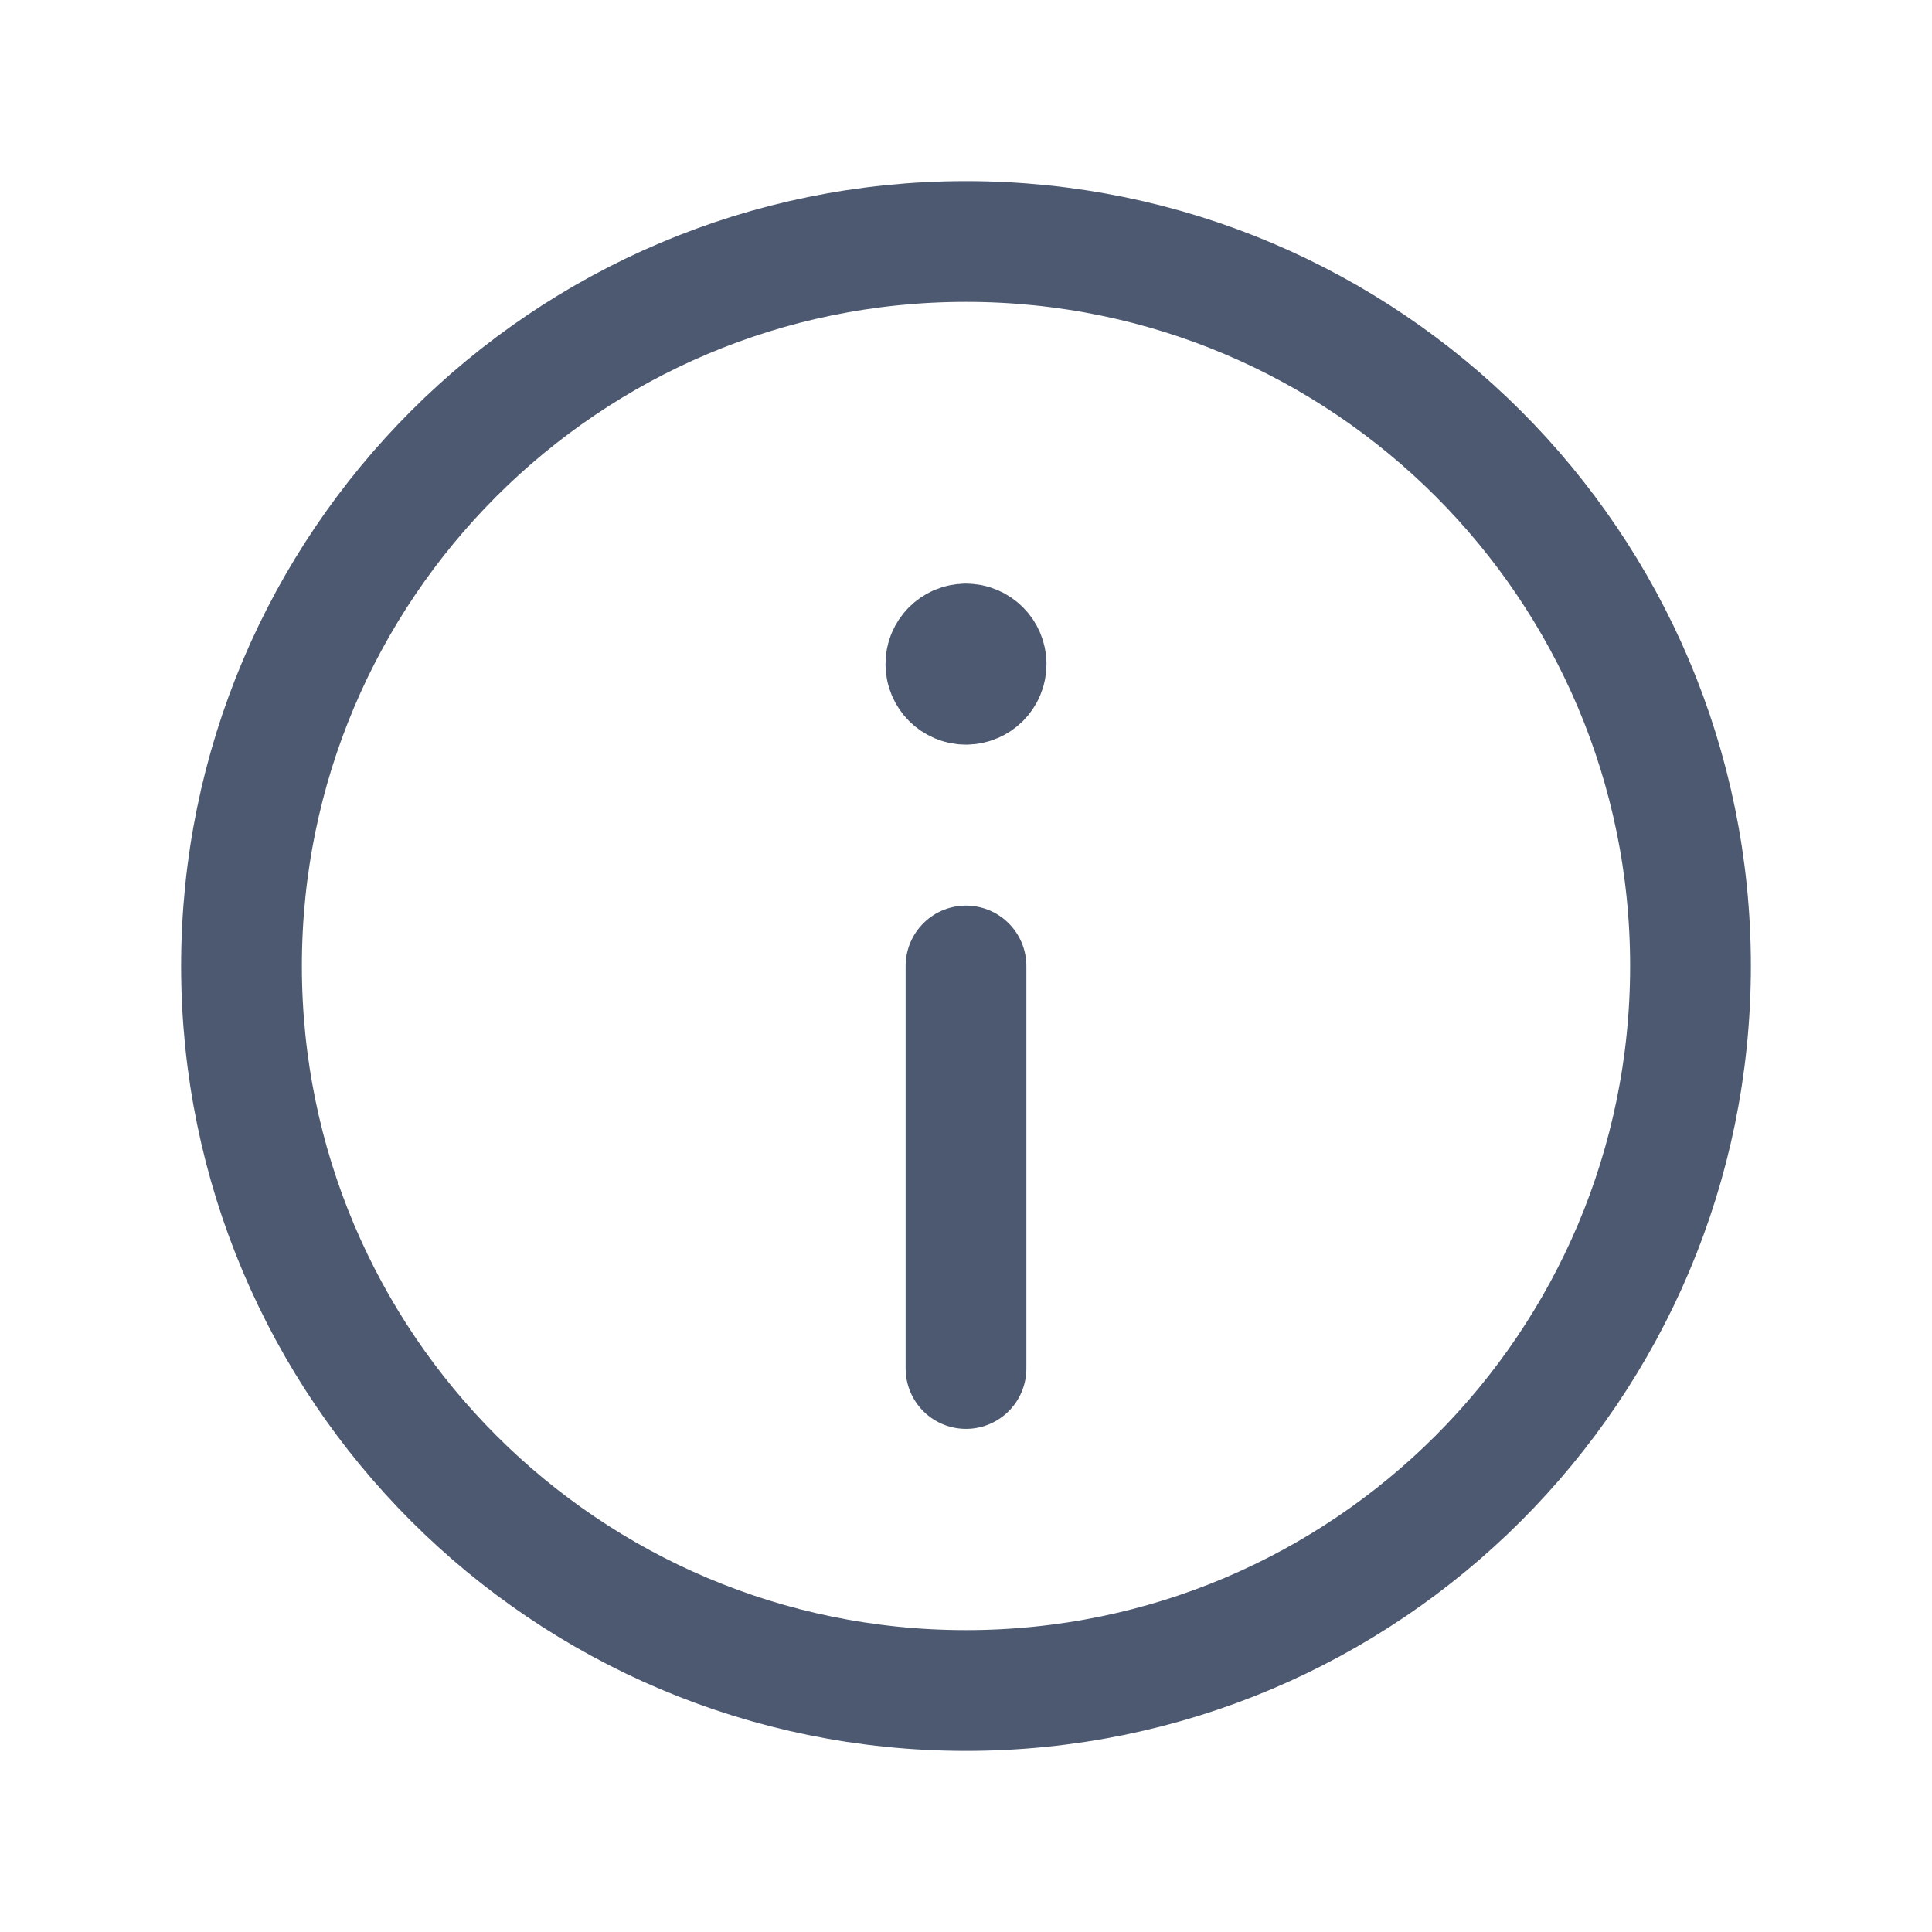 <svg width="24" height="24" viewBox="0 0 24 24" fill="none" xmlns="http://www.w3.org/2000/svg">
<path fill-rule="evenodd" clip-rule="evenodd" d="M12 21V21C7.029 21 3 16.971 3 12V12C3 7.029 7.029 3 12 3V3C16.971 3 21 7.029 21 12V12C21 16.971 16.971 21 12 21Z" stroke="#4D5971" stroke-width="1.5" stroke-linecap="round" stroke-linejoin="round"/>
<path d="M11.999 8C11.861 8 11.749 8.112 11.75 8.25C11.75 8.388 11.862 8.5 12 8.5C12.138 8.5 12.25 8.388 12.25 8.25C12.25 8.112 12.138 8 11.999 8" stroke="#4D5971" stroke-width="1.5" stroke-linecap="round" stroke-linejoin="round"/>
<path d="M12 12V17" stroke="#4D5971" stroke-width="1.5" stroke-linecap="round" stroke-linejoin="round"/>
</svg>
